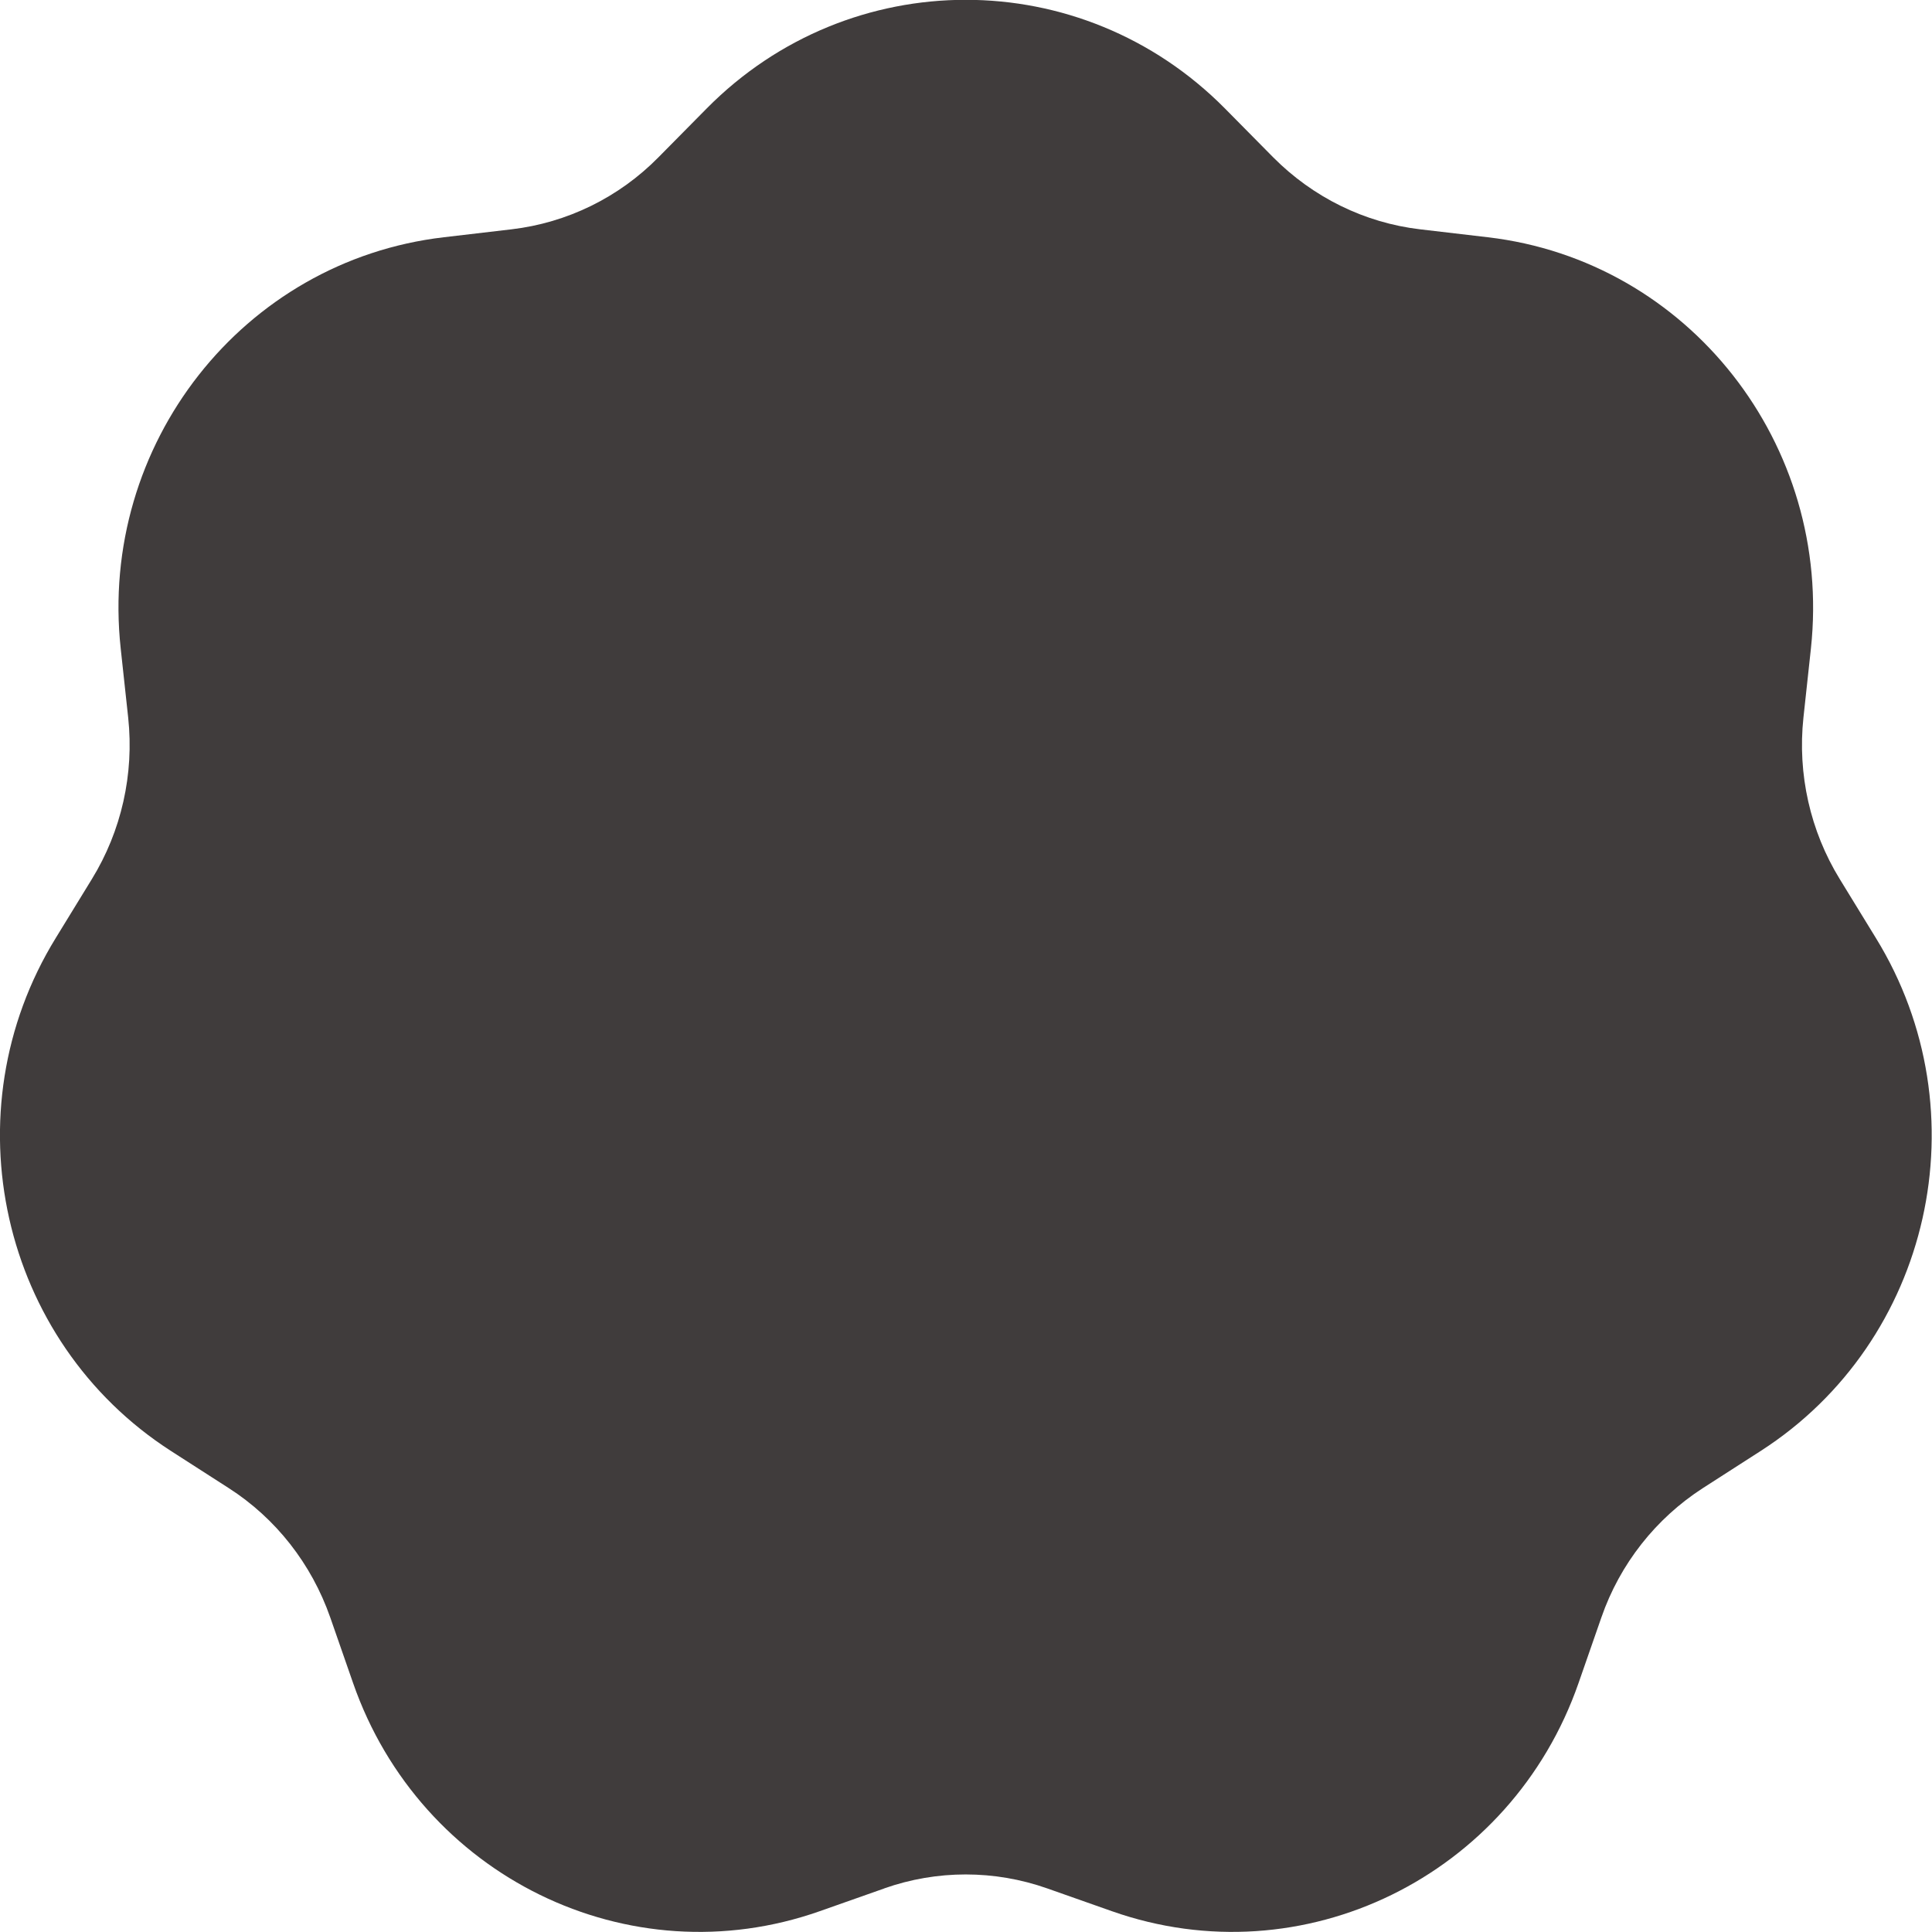 <svg width="300" height="300" viewBox="0 0 300 300" fill="none" xmlns="http://www.w3.org/2000/svg">
<g clip-path="url(#clip0_420_188)">
<path d="M137.322 293.232L127.286 296.77C97.648 307.217 65.273 291.379 54.823 261.331L51.284 251.165C48.381 242.853 42.824 235.748 35.497 231.058L26.54 225.302C0.054 208.256 -7.964 172.676 8.652 145.661L14.264 136.506C18.854 129.037 20.844 120.191 19.904 111.429L18.743 100.702C15.315 69.025 37.709 40.494 68.895 36.843L79.429 35.608C88.055 34.597 96.1 30.665 102.238 24.431L109.758 16.821C131.986 -5.645 167.928 -5.645 190.184 16.821L197.704 24.431C203.869 30.637 211.887 34.597 220.513 35.608L231.046 36.843C262.205 40.494 284.599 69.025 281.198 100.702L280.037 111.429C279.097 120.191 281.088 129.037 285.677 136.506L291.29 145.661C307.906 172.676 299.915 208.256 273.402 225.302L264.444 231.058C257.118 235.776 251.533 242.853 248.658 251.165L245.119 261.331C234.668 291.379 202.293 307.217 172.655 296.77L162.619 293.232C154.408 290.34 145.506 290.34 137.294 293.232H137.322Z" fill="#403C3C"/>
</g>
<defs>
<clipPath id="clip0_420_188">
<rect width="300" height="300" fill="white"/>
</clipPath>
</defs>
</svg>
